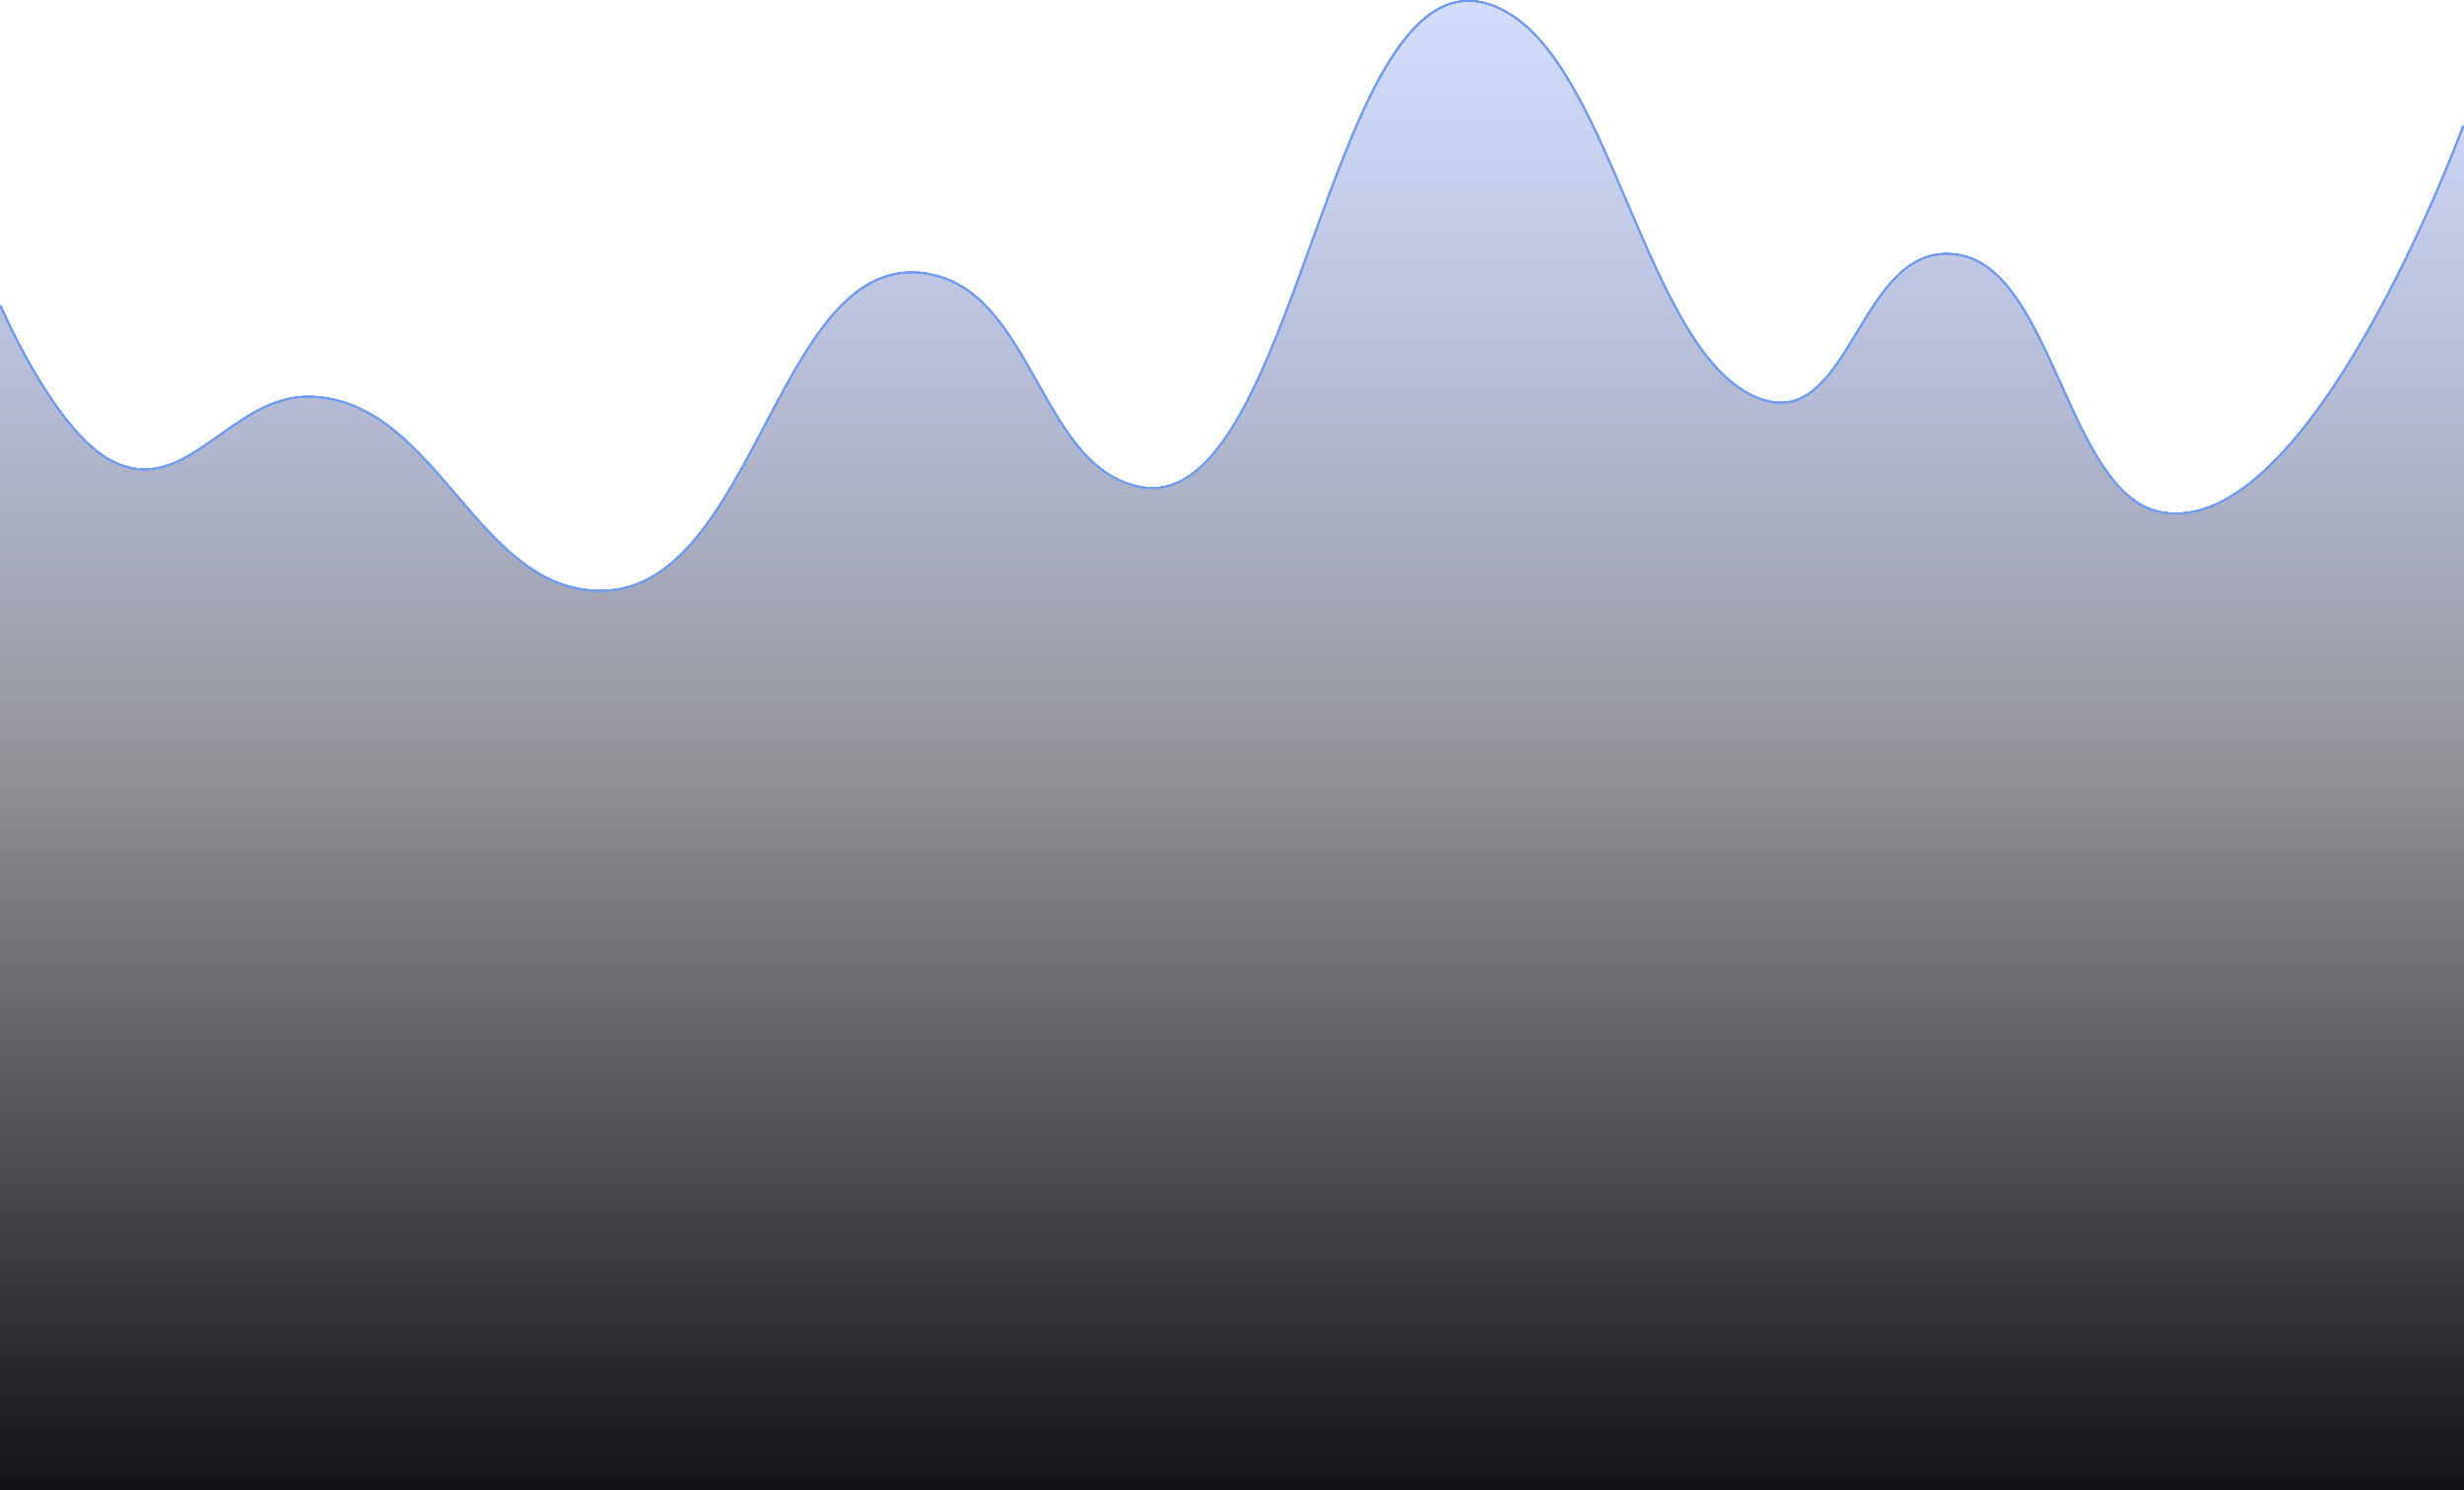 <svg width="1440" height="871" viewBox="0 0 1440 871" fill="none" xmlns="http://www.w3.org/2000/svg">
<path d="M0.46 179.019L-0.5 179.215V871V871.5H0H1440H1440.5V871V73.898L1439.53 73.726L1440 73.898C1439.53 73.726 1439.53 73.727 1439.53 73.729L1439.53 73.737L1439.51 73.77L1439.47 73.902L1439.39 74.12L1439.27 74.424C1439.1 74.885 1438.84 75.569 1438.5 76.46C1437.83 78.244 1436.82 80.858 1435.51 84.178C1432.89 90.82 1429.05 100.287 1424.16 111.591C1414.39 134.2 1400.43 164.147 1383.72 193.509C1367.01 222.878 1347.55 251.634 1326.77 271.881C1305.97 292.143 1283.96 303.779 1262.1 299.186C1248.89 296.409 1238.36 286.394 1229.15 272.635C1219.99 258.955 1212.19 241.665 1204.37 224.336L1204.25 224.054C1196.4 206.651 1188.52 189.228 1179.24 175.518C1169.97 161.812 1159.22 151.723 1145.59 149.125C1130.38 146.225 1118.83 151.622 1109.2 160.889C1100.01 169.725 1092.53 182.115 1085.23 194.21C1084.9 194.761 1084.57 195.312 1084.23 195.862C1076.59 208.512 1069.07 220.632 1059.89 228.044C1055.31 231.741 1050.33 234.251 1044.72 235.074C1039.12 235.896 1032.86 235.038 1025.7 231.931C1010.3 225.247 997.387 210.386 985.753 191.159C974.125 171.941 963.82 148.442 953.592 124.575C952.77 122.657 951.949 120.736 951.127 118.815C941.732 96.849 932.32 74.843 921.937 55.895C910.651 35.298 898.181 18.242 883.268 8.772C870.108 0.415 858.282 -1.281 847.499 2.209C836.744 5.691 827.115 14.305 818.266 26.378C800.572 50.519 785.822 88.736 771.364 128.414C769.702 132.977 768.043 137.559 766.384 142.141C753.602 177.452 740.805 212.804 726.143 239.567C717.861 254.684 709.007 267.018 699.259 275.049C689.525 283.069 678.919 286.786 667.086 284.727C652.628 282.212 641.482 274.158 631.979 263.216C622.468 252.265 614.63 238.456 606.777 224.471L606.174 223.397C598.532 209.783 590.834 196.071 581.546 184.845C572.006 173.316 560.759 164.371 546.117 160.832C523.217 155.295 505.337 164.111 490.012 180.353C474.711 196.57 461.896 220.249 449.076 244.577C448.356 245.943 447.637 247.311 446.916 248.679C434.791 271.723 422.531 295.023 408.013 312.983C392.639 332.001 374.798 344.948 351.992 345.294C315.47 345.848 291.634 318.55 267.617 290.434C267.296 290.058 266.975 289.682 266.654 289.307C254.989 275.647 243.248 261.898 229.98 251.28C216.335 240.361 201.048 232.728 182.523 231.89C170.679 231.354 160.168 234.869 150.395 240.062C142.636 244.186 135.314 249.385 128.158 254.466C126.313 255.776 124.479 257.078 122.652 258.351C113.714 264.581 104.923 270.14 95.641 272.773C86.384 275.399 76.624 275.12 65.725 269.63C57.289 265.38 48.985 257.614 41.264 248.312C33.548 239.016 26.441 228.22 20.393 217.949C14.345 207.68 9.361 197.946 5.889 190.778C4.153 187.194 2.795 184.253 1.871 182.208C1.41 181.186 1.056 180.388 0.819 179.846C0.7 179.575 0.61 179.368 0.55 179.228L0.482 179.071L0.465 179.032L0.461 179.022L0.46 179.019C0.46 179.019 0.46 179.019 0 179.215L0.46 179.019Z" fill="url(#paint0_linear_599_881)"/>
<path d="M0.46 179.019L-0.5 179.215V871V871.5H0H1440H1440.5V871V73.898L1439.53 73.726L1440 73.898C1439.53 73.726 1439.53 73.727 1439.53 73.729L1439.53 73.737L1439.51 73.77L1439.47 73.902L1439.39 74.12L1439.27 74.424C1439.1 74.885 1438.84 75.569 1438.5 76.46C1437.83 78.244 1436.82 80.858 1435.51 84.178C1432.89 90.82 1429.05 100.287 1424.16 111.591C1414.39 134.2 1400.43 164.147 1383.72 193.509C1367.01 222.878 1347.55 251.634 1326.77 271.881C1305.97 292.143 1283.96 303.779 1262.1 299.186C1248.89 296.409 1238.36 286.394 1229.15 272.635C1219.99 258.955 1212.19 241.665 1204.37 224.336L1204.25 224.054C1196.4 206.651 1188.52 189.228 1179.24 175.518C1169.97 161.812 1159.22 151.723 1145.59 149.125C1130.38 146.225 1118.83 151.622 1109.2 160.889C1100.01 169.725 1092.53 182.115 1085.23 194.21C1084.9 194.761 1084.57 195.312 1084.23 195.862C1076.59 208.512 1069.07 220.632 1059.89 228.044C1055.31 231.741 1050.33 234.251 1044.72 235.074C1039.12 235.896 1032.86 235.038 1025.7 231.931C1010.3 225.247 997.387 210.386 985.753 191.159C974.125 171.941 963.82 148.442 953.592 124.575C952.77 122.657 951.949 120.736 951.127 118.815C941.732 96.849 932.32 74.843 921.937 55.895C910.651 35.298 898.181 18.242 883.268 8.772C870.108 0.415 858.282 -1.281 847.499 2.209C836.744 5.691 827.115 14.305 818.266 26.378C800.572 50.519 785.822 88.736 771.364 128.414C769.702 132.977 768.043 137.559 766.384 142.141C753.602 177.452 740.805 212.804 726.143 239.567C717.861 254.684 709.007 267.018 699.259 275.049C689.525 283.069 678.919 286.786 667.086 284.727C652.628 282.212 641.482 274.158 631.979 263.216C622.468 252.265 614.63 238.456 606.777 224.471L606.174 223.397C598.532 209.783 590.834 196.071 581.546 184.845C572.006 173.316 560.759 164.371 546.117 160.832C523.217 155.295 505.337 164.111 490.012 180.353C474.711 196.57 461.896 220.249 449.076 244.577C448.356 245.943 447.637 247.311 446.916 248.679C434.791 271.723 422.531 295.023 408.013 312.983C392.639 332.001 374.798 344.948 351.992 345.294C315.47 345.848 291.634 318.55 267.617 290.434C267.296 290.058 266.975 289.682 266.654 289.307C254.989 275.647 243.248 261.898 229.98 251.28C216.335 240.361 201.048 232.728 182.523 231.89C170.679 231.354 160.168 234.869 150.395 240.062C142.636 244.186 135.314 249.385 128.158 254.466C126.313 255.776 124.479 257.078 122.652 258.351C113.714 264.581 104.923 270.14 95.641 272.773C86.384 275.399 76.624 275.12 65.725 269.63C57.289 265.38 48.985 257.614 41.264 248.312C33.548 239.016 26.441 228.22 20.393 217.949C14.345 207.68 9.361 197.946 5.889 190.778C4.153 187.194 2.795 184.253 1.871 182.208C1.41 181.186 1.056 180.388 0.819 179.846C0.7 179.575 0.61 179.368 0.55 179.228L0.482 179.071L0.465 179.032L0.461 179.022L0.46 179.019C0.46 179.019 0.46 179.019 0 179.215L0.46 179.019Z" stroke="#709CEE"/>
<path d="M0.46 179.019L-0.5 179.215V871V871.5H0H1440H1440.5V871V73.898L1439.53 73.726L1440 73.898C1439.53 73.726 1439.53 73.727 1439.53 73.729L1439.53 73.737L1439.51 73.77L1439.47 73.902L1439.39 74.12L1439.27 74.424C1439.1 74.885 1438.84 75.569 1438.5 76.46C1437.83 78.244 1436.82 80.858 1435.51 84.178C1432.89 90.82 1429.05 100.287 1424.16 111.591C1414.39 134.2 1400.43 164.147 1383.72 193.509C1367.01 222.878 1347.55 251.634 1326.77 271.881C1305.97 292.143 1283.96 303.779 1262.1 299.186C1248.89 296.409 1238.36 286.394 1229.15 272.635C1219.99 258.955 1212.19 241.665 1204.37 224.336L1204.25 224.054C1196.4 206.651 1188.52 189.228 1179.24 175.518C1169.97 161.812 1159.22 151.723 1145.59 149.125C1130.38 146.225 1118.83 151.622 1109.2 160.889C1100.01 169.725 1092.53 182.115 1085.23 194.21C1084.9 194.761 1084.57 195.312 1084.23 195.862C1076.59 208.512 1069.07 220.632 1059.89 228.044C1055.31 231.741 1050.33 234.251 1044.72 235.074C1039.12 235.896 1032.86 235.038 1025.7 231.931C1010.3 225.247 997.387 210.386 985.753 191.159C974.125 171.941 963.82 148.442 953.592 124.575C952.77 122.657 951.949 120.736 951.127 118.815C941.732 96.849 932.32 74.843 921.937 55.895C910.651 35.298 898.181 18.242 883.268 8.772C870.108 0.415 858.282 -1.281 847.499 2.209C836.744 5.691 827.115 14.305 818.266 26.378C800.572 50.519 785.822 88.736 771.364 128.414C769.702 132.977 768.043 137.559 766.384 142.141C753.602 177.452 740.805 212.804 726.143 239.567C717.861 254.684 709.007 267.018 699.259 275.049C689.525 283.069 678.919 286.786 667.086 284.727C652.628 282.212 641.482 274.158 631.979 263.216C622.468 252.265 614.63 238.456 606.777 224.471L606.174 223.397C598.532 209.783 590.834 196.071 581.546 184.845C572.006 173.316 560.759 164.371 546.117 160.832C523.217 155.295 505.337 164.111 490.012 180.353C474.711 196.57 461.896 220.249 449.076 244.577C448.356 245.943 447.637 247.311 446.916 248.679C434.791 271.723 422.531 295.023 408.013 312.983C392.639 332.001 374.798 344.948 351.992 345.294C315.47 345.848 291.634 318.55 267.617 290.434C267.296 290.058 266.975 289.682 266.654 289.307C254.989 275.647 243.248 261.898 229.98 251.28C216.335 240.361 201.048 232.728 182.523 231.89C170.679 231.354 160.168 234.869 150.395 240.062C142.636 244.186 135.314 249.385 128.158 254.466C126.313 255.776 124.479 257.078 122.652 258.351C113.714 264.581 104.923 270.14 95.641 272.773C86.384 275.399 76.624 275.12 65.725 269.63C57.289 265.38 48.985 257.614 41.264 248.312C33.548 239.016 26.441 228.22 20.393 217.949C14.345 207.68 9.361 197.946 5.889 190.778C4.153 187.194 2.795 184.253 1.871 182.208C1.41 181.186 1.056 180.388 0.819 179.846C0.7 179.575 0.61 179.368 0.55 179.228L0.482 179.071L0.465 179.032L0.461 179.022L0.46 179.019C0.46 179.019 0.46 179.019 0 179.215L0.46 179.019Z" stroke="#709CEE"/>
<path d="M0.46 179.019L-0.5 179.215V871V871.5H0H1440H1440.5V871V73.898L1439.53 73.726L1440 73.898C1439.53 73.726 1439.53 73.727 1439.53 73.729L1439.53 73.737L1439.51 73.77L1439.47 73.902L1439.39 74.12L1439.27 74.424C1439.1 74.885 1438.84 75.569 1438.5 76.46C1437.83 78.244 1436.82 80.858 1435.51 84.178C1432.89 90.82 1429.05 100.287 1424.16 111.591C1414.39 134.2 1400.43 164.147 1383.72 193.509C1367.01 222.878 1347.55 251.634 1326.77 271.881C1305.97 292.143 1283.96 303.779 1262.1 299.186C1248.89 296.409 1238.36 286.394 1229.15 272.635C1219.99 258.955 1212.19 241.665 1204.37 224.336L1204.25 224.054C1196.4 206.651 1188.52 189.228 1179.24 175.518C1169.97 161.812 1159.22 151.723 1145.59 149.125C1130.38 146.225 1118.83 151.622 1109.2 160.889C1100.01 169.725 1092.53 182.115 1085.23 194.21C1084.9 194.761 1084.57 195.312 1084.23 195.862C1076.59 208.512 1069.07 220.632 1059.89 228.044C1055.31 231.741 1050.33 234.251 1044.72 235.074C1039.12 235.896 1032.86 235.038 1025.7 231.931C1010.3 225.247 997.387 210.386 985.753 191.159C974.125 171.941 963.82 148.442 953.592 124.575C952.77 122.657 951.949 120.736 951.127 118.815C941.732 96.849 932.32 74.843 921.937 55.895C910.651 35.298 898.181 18.242 883.268 8.772C870.108 0.415 858.282 -1.281 847.499 2.209C836.744 5.691 827.115 14.305 818.266 26.378C800.572 50.519 785.822 88.736 771.364 128.414C769.702 132.977 768.043 137.559 766.384 142.141C753.602 177.452 740.805 212.804 726.143 239.567C717.861 254.684 709.007 267.018 699.259 275.049C689.525 283.069 678.919 286.786 667.086 284.727C652.628 282.212 641.482 274.158 631.979 263.216C622.468 252.265 614.63 238.456 606.777 224.471L606.174 223.397C598.532 209.783 590.834 196.071 581.546 184.845C572.006 173.316 560.759 164.371 546.117 160.832C523.217 155.295 505.337 164.111 490.012 180.353C474.711 196.57 461.896 220.249 449.076 244.577C448.356 245.943 447.637 247.311 446.916 248.679C434.791 271.723 422.531 295.023 408.013 312.983C392.639 332.001 374.798 344.948 351.992 345.294C315.47 345.848 291.634 318.55 267.617 290.434C267.296 290.058 266.975 289.682 266.654 289.307C254.989 275.647 243.248 261.898 229.98 251.28C216.335 240.361 201.048 232.728 182.523 231.89C170.679 231.354 160.168 234.869 150.395 240.062C142.636 244.186 135.314 249.385 128.158 254.466C126.313 255.776 124.479 257.078 122.652 258.351C113.714 264.581 104.923 270.14 95.641 272.773C86.384 275.399 76.624 275.12 65.725 269.63C57.289 265.38 48.985 257.614 41.264 248.312C33.548 239.016 26.441 228.22 20.393 217.949C14.345 207.68 9.361 197.946 5.889 190.778C4.153 187.194 2.795 184.253 1.871 182.208C1.41 181.186 1.056 180.388 0.819 179.846C0.7 179.575 0.61 179.368 0.55 179.228L0.482 179.071L0.465 179.032L0.461 179.022L0.46 179.019C0.46 179.019 0.46 179.019 0 179.215L0.46 179.019Z" stroke="#709CEE"/>
<path d="M0.46 179.019L-0.5 179.215V871V871.5H0H1440H1440.5V871V73.898L1439.53 73.726L1440 73.898C1439.53 73.726 1439.53 73.727 1439.53 73.729L1439.53 73.737L1439.51 73.77L1439.47 73.902L1439.39 74.12L1439.27 74.424C1439.1 74.885 1438.84 75.569 1438.5 76.46C1437.83 78.244 1436.82 80.858 1435.51 84.178C1432.89 90.82 1429.05 100.287 1424.16 111.591C1414.39 134.2 1400.43 164.147 1383.72 193.509C1367.01 222.878 1347.55 251.634 1326.77 271.881C1305.97 292.143 1283.96 303.779 1262.1 299.186C1248.89 296.409 1238.36 286.394 1229.15 272.635C1219.99 258.955 1212.19 241.665 1204.37 224.336L1204.25 224.054C1196.4 206.651 1188.52 189.228 1179.24 175.518C1169.97 161.812 1159.22 151.723 1145.59 149.125C1130.38 146.225 1118.83 151.622 1109.2 160.889C1100.01 169.725 1092.53 182.115 1085.23 194.21C1084.9 194.761 1084.57 195.312 1084.23 195.862C1076.59 208.512 1069.07 220.632 1059.89 228.044C1055.31 231.741 1050.33 234.251 1044.72 235.074C1039.12 235.896 1032.86 235.038 1025.7 231.931C1010.3 225.247 997.387 210.386 985.753 191.159C974.125 171.941 963.82 148.442 953.592 124.575C952.77 122.657 951.949 120.736 951.127 118.815C941.732 96.849 932.32 74.843 921.937 55.895C910.651 35.298 898.181 18.242 883.268 8.772C870.108 0.415 858.282 -1.281 847.499 2.209C836.744 5.691 827.115 14.305 818.266 26.378C800.572 50.519 785.822 88.736 771.364 128.414C769.702 132.977 768.043 137.559 766.384 142.141C753.602 177.452 740.805 212.804 726.143 239.567C717.861 254.684 709.007 267.018 699.259 275.049C689.525 283.069 678.919 286.786 667.086 284.727C652.628 282.212 641.482 274.158 631.979 263.216C622.468 252.265 614.63 238.456 606.777 224.471L606.174 223.397C598.532 209.783 590.834 196.071 581.546 184.845C572.006 173.316 560.759 164.371 546.117 160.832C523.217 155.295 505.337 164.111 490.012 180.353C474.711 196.57 461.896 220.249 449.076 244.577C448.356 245.943 447.637 247.311 446.916 248.679C434.791 271.723 422.531 295.023 408.013 312.983C392.639 332.001 374.798 344.948 351.992 345.294C315.47 345.848 291.634 318.55 267.617 290.434C267.296 290.058 266.975 289.682 266.654 289.307C254.989 275.647 243.248 261.898 229.98 251.28C216.335 240.361 201.048 232.728 182.523 231.89C170.679 231.354 160.168 234.869 150.395 240.062C142.636 244.186 135.314 249.385 128.158 254.466C126.313 255.776 124.479 257.078 122.652 258.351C113.714 264.581 104.923 270.14 95.641 272.773C86.384 275.399 76.624 275.12 65.725 269.63C57.289 265.38 48.985 257.614 41.264 248.312C33.548 239.016 26.441 228.22 20.393 217.949C14.345 207.68 9.361 197.946 5.889 190.778C4.153 187.194 2.795 184.253 1.871 182.208C1.41 181.186 1.056 180.388 0.819 179.846C0.7 179.575 0.61 179.368 0.55 179.228L0.482 179.071L0.465 179.032L0.461 179.022L0.46 179.019C0.46 179.019 0.46 179.019 0 179.215L0.46 179.019Z" stroke="#709CEE"/>
<path d="M0.46 179.019L-0.5 179.215V871V871.5H0H1440H1440.5V871V73.898L1439.53 73.726L1440 73.898C1439.53 73.726 1439.53 73.727 1439.53 73.729L1439.53 73.737L1439.51 73.77L1439.47 73.902L1439.39 74.12L1439.27 74.424C1439.1 74.885 1438.84 75.569 1438.5 76.46C1437.83 78.244 1436.82 80.858 1435.51 84.178C1432.89 90.82 1429.05 100.287 1424.16 111.591C1414.39 134.2 1400.43 164.147 1383.72 193.509C1367.01 222.878 1347.55 251.634 1326.77 271.881C1305.97 292.143 1283.96 303.779 1262.1 299.186C1248.89 296.409 1238.36 286.394 1229.15 272.635C1219.99 258.955 1212.19 241.665 1204.37 224.336L1204.25 224.054C1196.4 206.651 1188.52 189.228 1179.24 175.518C1169.97 161.812 1159.22 151.723 1145.59 149.125C1130.38 146.225 1118.83 151.622 1109.2 160.889C1100.01 169.725 1092.53 182.115 1085.23 194.21C1084.9 194.761 1084.57 195.312 1084.23 195.862C1076.59 208.512 1069.07 220.632 1059.89 228.044C1055.31 231.741 1050.33 234.251 1044.72 235.074C1039.12 235.896 1032.86 235.038 1025.7 231.931C1010.3 225.247 997.387 210.386 985.753 191.159C974.125 171.941 963.82 148.442 953.592 124.575C952.77 122.657 951.949 120.736 951.127 118.815C941.732 96.849 932.32 74.843 921.937 55.895C910.651 35.298 898.181 18.242 883.268 8.772C870.108 0.415 858.282 -1.281 847.499 2.209C836.744 5.691 827.115 14.305 818.266 26.378C800.572 50.519 785.822 88.736 771.364 128.414C769.702 132.977 768.043 137.559 766.384 142.141C753.602 177.452 740.805 212.804 726.143 239.567C717.861 254.684 709.007 267.018 699.259 275.049C689.525 283.069 678.919 286.786 667.086 284.727C652.628 282.212 641.482 274.158 631.979 263.216C622.468 252.265 614.63 238.456 606.777 224.471L606.174 223.397C598.532 209.783 590.834 196.071 581.546 184.845C572.006 173.316 560.759 164.371 546.117 160.832C523.217 155.295 505.337 164.111 490.012 180.353C474.711 196.57 461.896 220.249 449.076 244.577C448.356 245.943 447.637 247.311 446.916 248.679C434.791 271.723 422.531 295.023 408.013 312.983C392.639 332.001 374.798 344.948 351.992 345.294C315.47 345.848 291.634 318.55 267.617 290.434C267.296 290.058 266.975 289.682 266.654 289.307C254.989 275.647 243.248 261.898 229.98 251.28C216.335 240.361 201.048 232.728 182.523 231.89C170.679 231.354 160.168 234.869 150.395 240.062C142.636 244.186 135.314 249.385 128.158 254.466C126.313 255.776 124.479 257.078 122.652 258.351C113.714 264.581 104.923 270.14 95.641 272.773C86.384 275.399 76.624 275.12 65.725 269.63C57.289 265.38 48.985 257.614 41.264 248.312C33.548 239.016 26.441 228.22 20.393 217.949C14.345 207.68 9.361 197.946 5.889 190.778C4.153 187.194 2.795 184.253 1.871 182.208C1.41 181.186 1.056 180.388 0.819 179.846C0.7 179.575 0.61 179.368 0.55 179.228L0.482 179.071L0.465 179.032L0.461 179.022L0.46 179.019C0.46 179.019 0.46 179.019 0 179.215L0.46 179.019Z" stroke="#709CEE"/>
<path d="M0.46 179.019L-0.5 179.215V871V871.5H0H1440H1440.5V871V73.898L1439.53 73.726L1440 73.898C1439.53 73.726 1439.53 73.727 1439.53 73.729L1439.53 73.737L1439.51 73.77L1439.47 73.902L1439.39 74.12L1439.27 74.424C1439.1 74.885 1438.84 75.569 1438.5 76.46C1437.83 78.244 1436.82 80.858 1435.51 84.178C1432.89 90.82 1429.05 100.287 1424.16 111.591C1414.39 134.2 1400.43 164.147 1383.72 193.509C1367.01 222.878 1347.55 251.634 1326.77 271.881C1305.97 292.143 1283.96 303.779 1262.1 299.186C1248.89 296.409 1238.36 286.394 1229.15 272.635C1219.99 258.955 1212.19 241.665 1204.37 224.336L1204.25 224.054C1196.4 206.651 1188.52 189.228 1179.24 175.518C1169.97 161.812 1159.22 151.723 1145.59 149.125C1130.38 146.225 1118.83 151.622 1109.2 160.889C1100.01 169.725 1092.53 182.115 1085.23 194.21C1084.9 194.761 1084.57 195.312 1084.23 195.862C1076.59 208.512 1069.07 220.632 1059.89 228.044C1055.31 231.741 1050.33 234.251 1044.72 235.074C1039.12 235.896 1032.86 235.038 1025.7 231.931C1010.3 225.247 997.387 210.386 985.753 191.159C974.125 171.941 963.82 148.442 953.592 124.575C952.77 122.657 951.949 120.736 951.127 118.815C941.732 96.849 932.32 74.843 921.937 55.895C910.651 35.298 898.181 18.242 883.268 8.772C870.108 0.415 858.282 -1.281 847.499 2.209C836.744 5.691 827.115 14.305 818.266 26.378C800.572 50.519 785.822 88.736 771.364 128.414C769.702 132.977 768.043 137.559 766.384 142.141C753.602 177.452 740.805 212.804 726.143 239.567C717.861 254.684 709.007 267.018 699.259 275.049C689.525 283.069 678.919 286.786 667.086 284.727C652.628 282.212 641.482 274.158 631.979 263.216C622.468 252.265 614.63 238.456 606.777 224.471L606.174 223.397C598.532 209.783 590.834 196.071 581.546 184.845C572.006 173.316 560.759 164.371 546.117 160.832C523.217 155.295 505.337 164.111 490.012 180.353C474.711 196.57 461.896 220.249 449.076 244.577C448.356 245.943 447.637 247.311 446.916 248.679C434.791 271.723 422.531 295.023 408.013 312.983C392.639 332.001 374.798 344.948 351.992 345.294C315.47 345.848 291.634 318.55 267.617 290.434C267.296 290.058 266.975 289.682 266.654 289.307C254.989 275.647 243.248 261.898 229.98 251.28C216.335 240.361 201.048 232.728 182.523 231.89C170.679 231.354 160.168 234.869 150.395 240.062C142.636 244.186 135.314 249.385 128.158 254.466C126.313 255.776 124.479 257.078 122.652 258.351C113.714 264.581 104.923 270.14 95.641 272.773C86.384 275.399 76.624 275.12 65.725 269.63C57.289 265.38 48.985 257.614 41.264 248.312C33.548 239.016 26.441 228.22 20.393 217.949C14.345 207.68 9.361 197.946 5.889 190.778C4.153 187.194 2.795 184.253 1.871 182.208C1.41 181.186 1.056 180.388 0.819 179.846C0.7 179.575 0.61 179.368 0.55 179.228L0.482 179.071L0.465 179.032L0.461 179.022L0.46 179.019C0.46 179.019 0.46 179.019 0 179.215L0.46 179.019Z" stroke="#709CEE"/>
<defs>
<linearGradient id="paint0_linear_599_881" x1="720" y1="1" x2="720" y2="871" gradientUnits="userSpaceOnUse">
<stop stop-color="#4468F2" stop-opacity="0.23"/>
<stop offset="0.515" stop-color="#12131E" stop-opacity="0.46"/>
<stop offset="1" stop-color="#121217"/>
</linearGradient>
</defs>
</svg>
